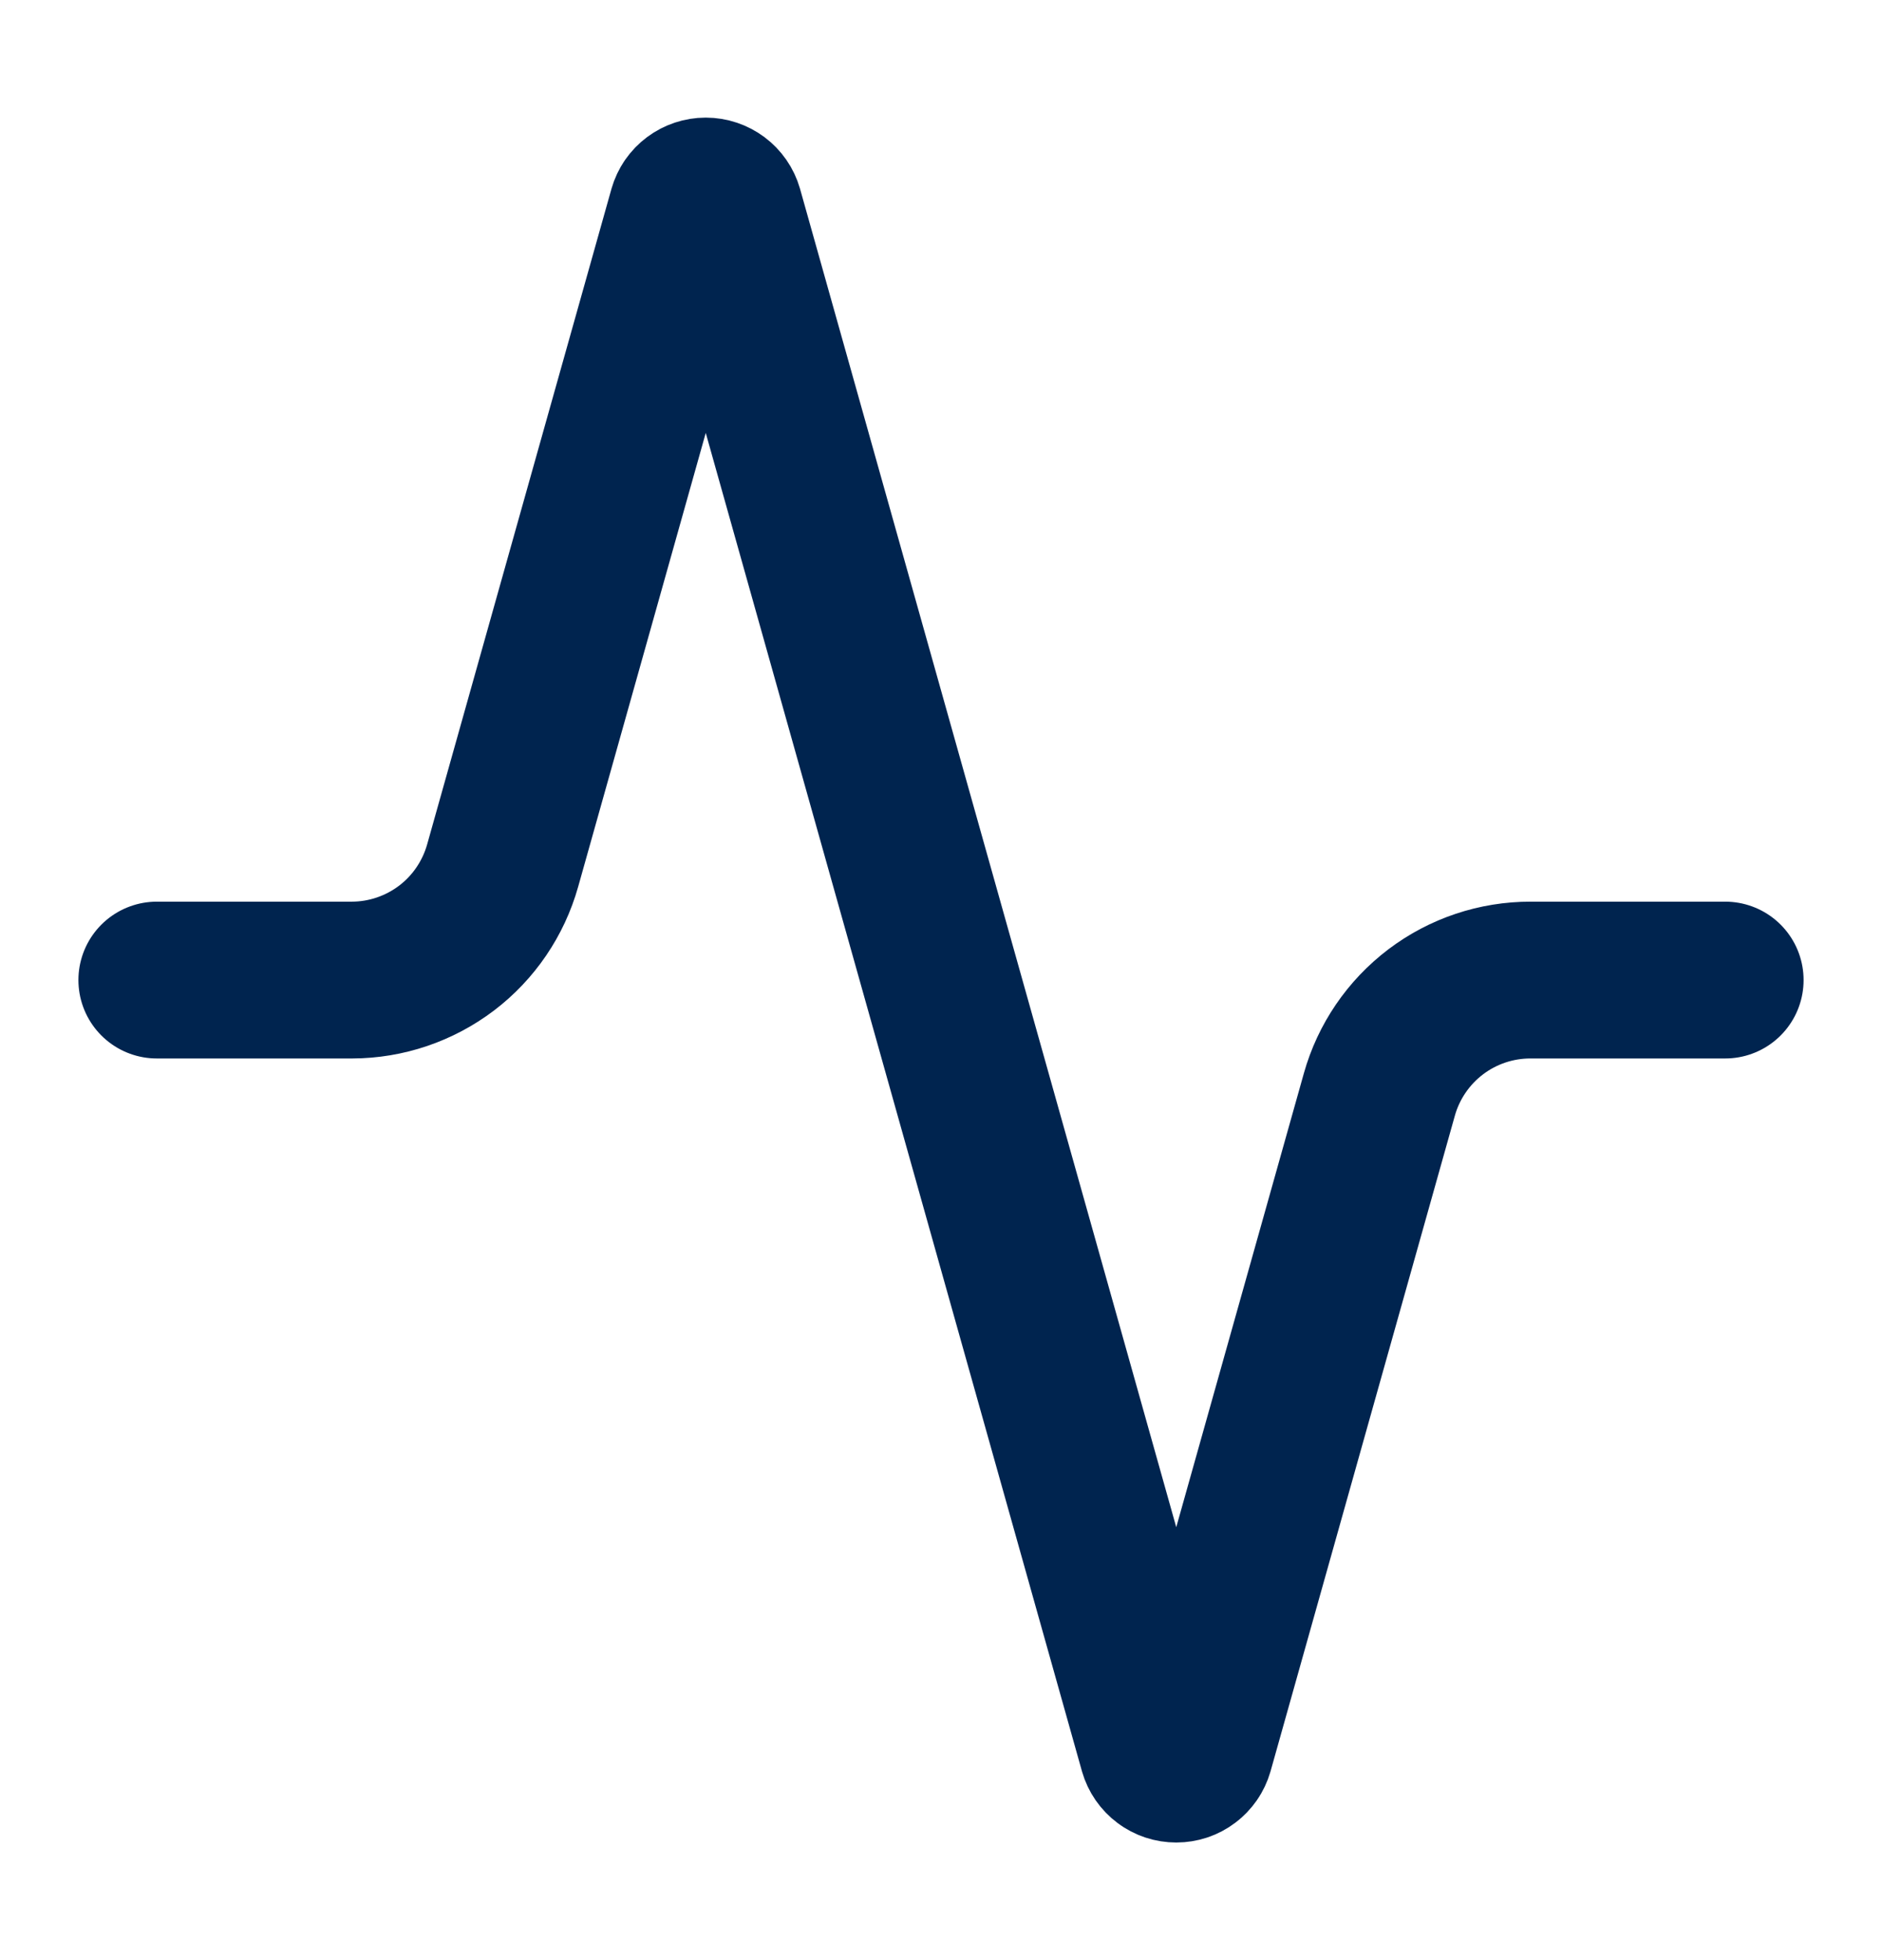 <svg width="24" height="25" viewBox="0 0 24 25" fill="none" xmlns="http://www.w3.org/2000/svg">
<path d="M22 12.5H19.52C19.083 12.499 18.658 12.641 18.309 12.905C17.961 13.169 17.708 13.539 17.59 13.96L15.24 22.32C15.225 22.372 15.193 22.418 15.15 22.45C15.107 22.483 15.054 22.5 15 22.5C14.946 22.5 14.893 22.483 14.85 22.45C14.807 22.418 14.775 22.372 14.76 22.32L9.24 2.68C9.225 2.628 9.193 2.582 9.15 2.55C9.107 2.518 9.054 2.5 9 2.5C8.946 2.5 8.893 2.518 8.85 2.55C8.807 2.582 8.775 2.628 8.76 2.68L6.41 11.04C6.292 11.459 6.041 11.829 5.695 12.092C5.348 12.355 4.925 12.499 4.49 12.5H2" stroke="#00244F" stroke-width="2" stroke-linecap="round" stroke-linejoin="round"/>
</svg>
